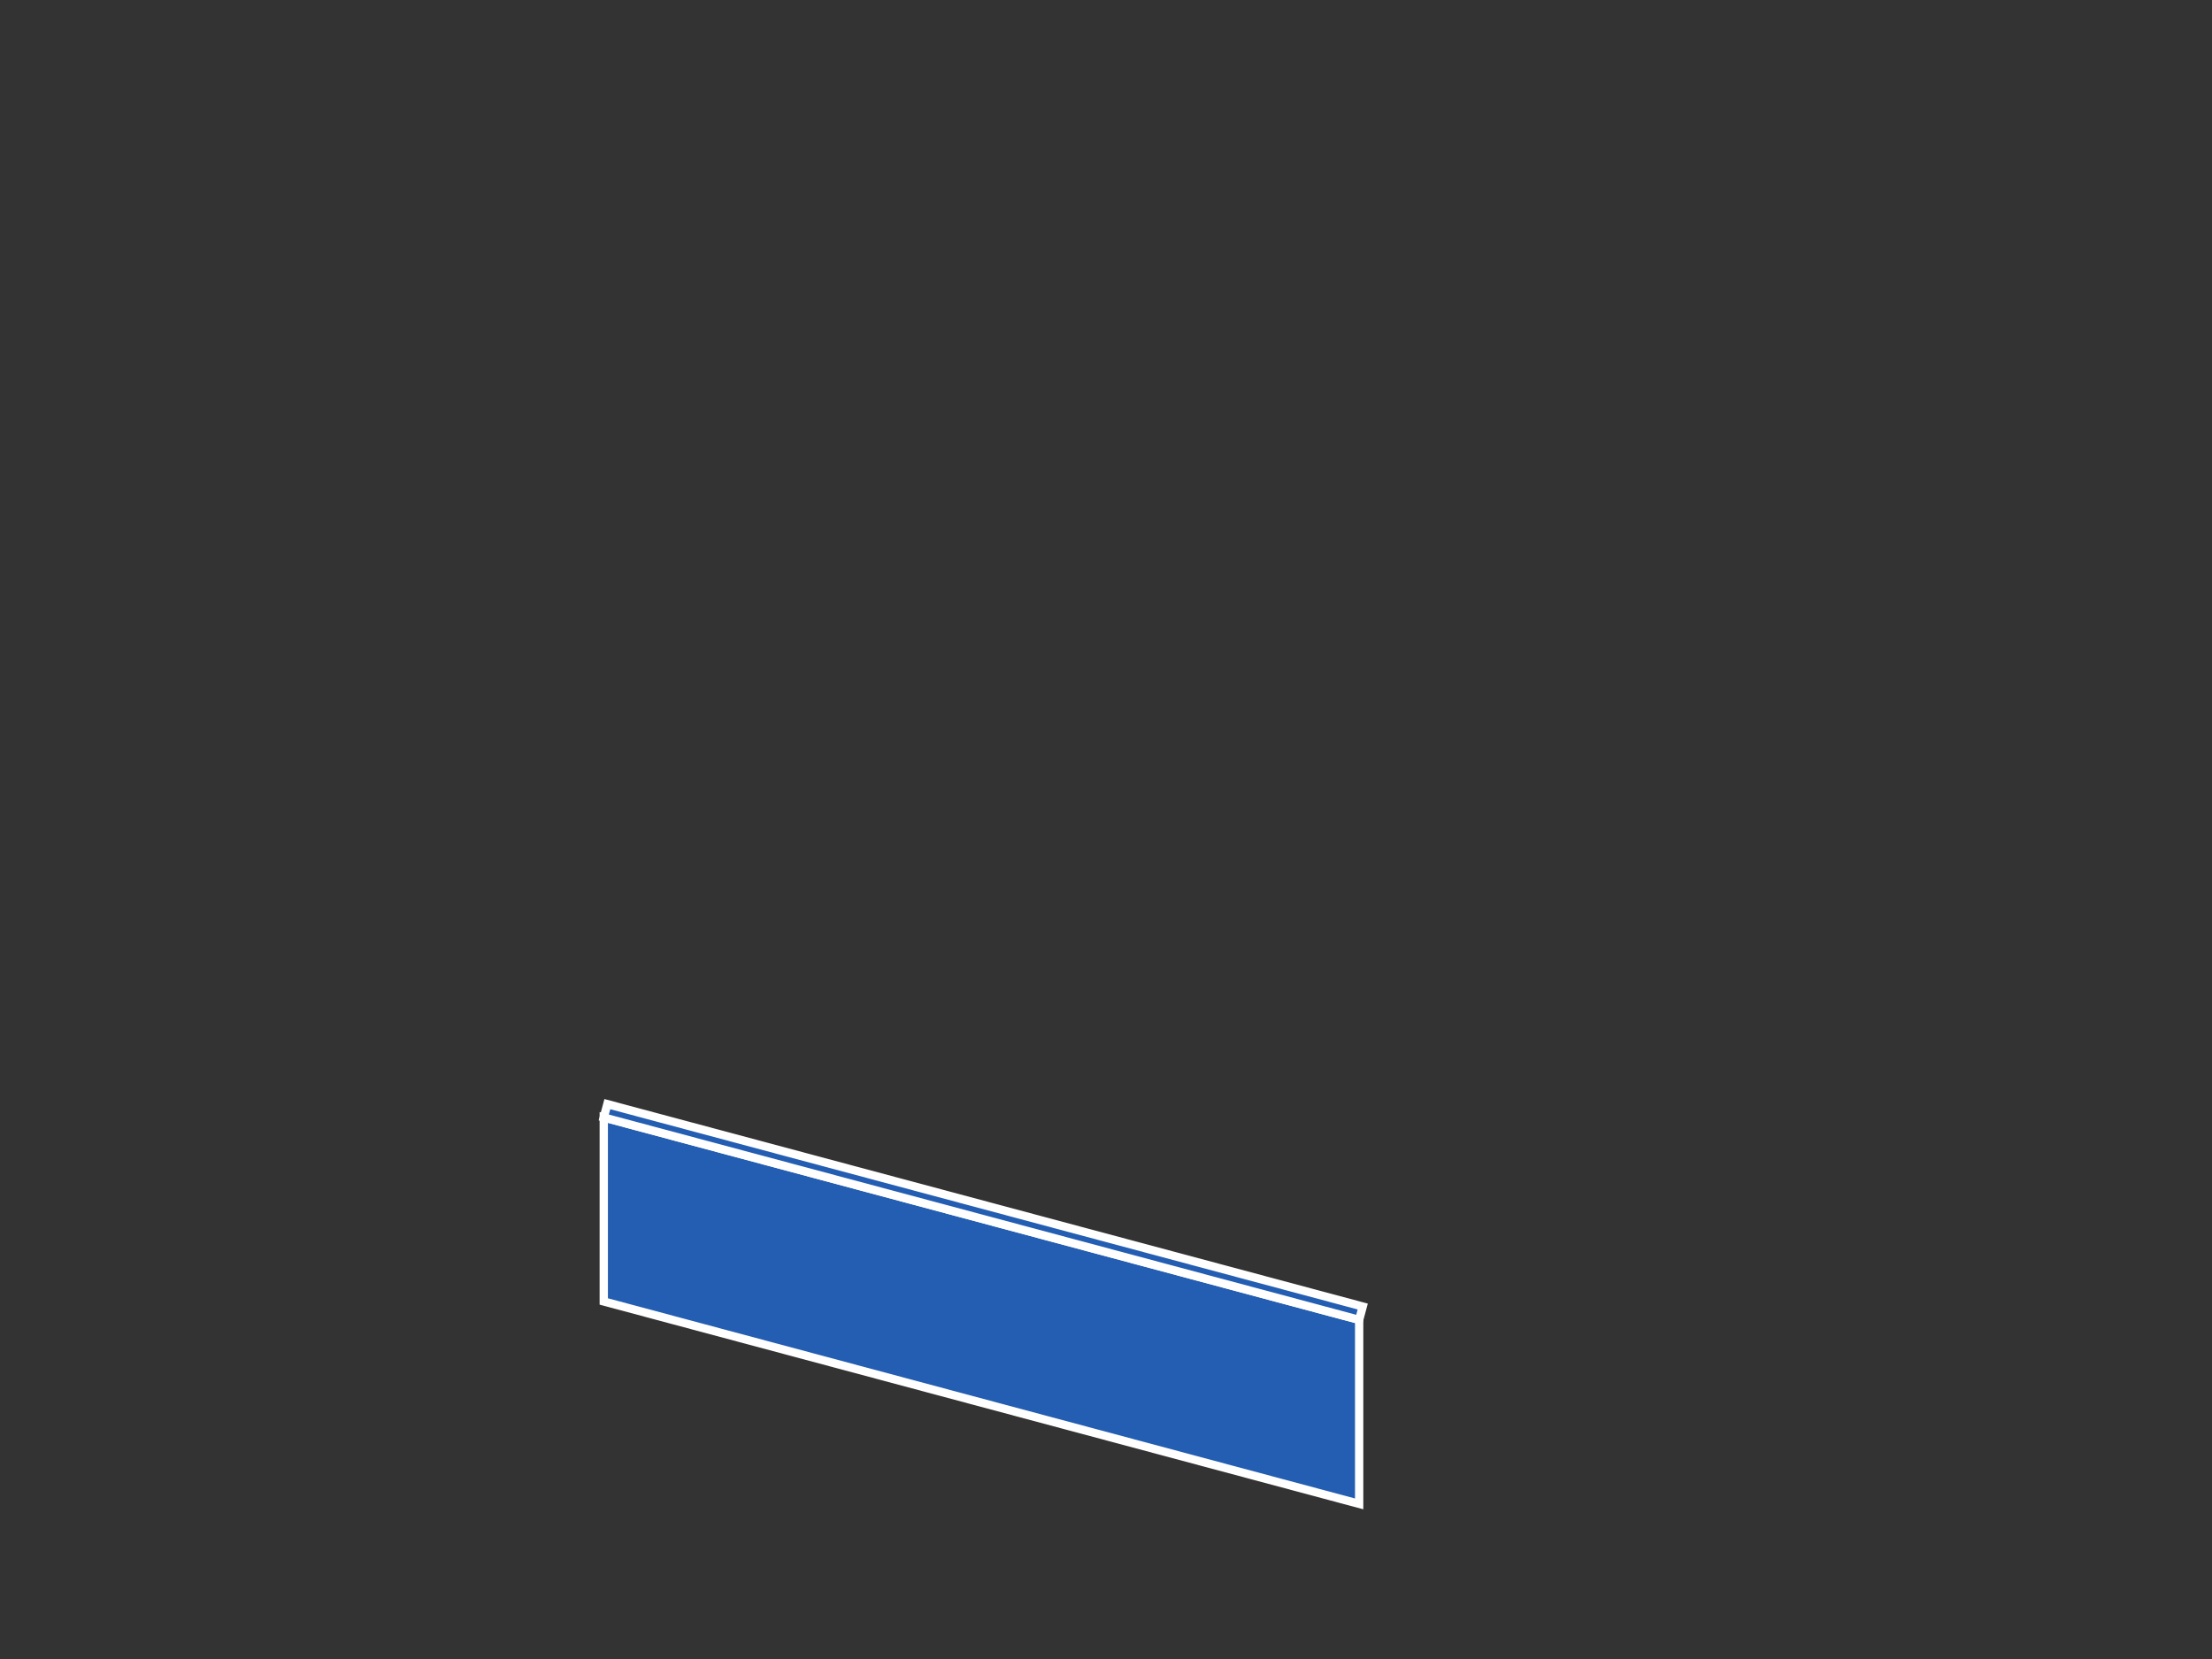 <?xml version="1.0" encoding="UTF-8" standalone="no"?>
<!-- Created with Inkscape (http://www.inkscape.org/) -->

<svg
   width="400"
   height="300"
   viewBox="0 0 105.833 79.375"
   version="1.1"
   id="svg2608"
   inkscape:version="1.2.2 (732a01da63, 2022-12-09)"
   sodipodi:docname="slab-bp.svg"
   xmlns:inkscape="http://www.inkscape.org/namespaces/inkscape"
   xmlns:sodipodi="http://sodipodi.sourceforge.net/DTD/sodipodi-0.dtd"
   xmlns="http://www.w3.org/2000/svg"
   xmlns:svg="http://www.w3.org/2000/svg">
  <rect x="0" y="0" width="105.833" height="79.375" fill="#333333" stroke="none"/>
  <sodipodi:namedview
     id="namedview2610"
     pagecolor="#ffffff"
     bordercolor="#000000"
     borderopacity="0.25"
     inkscape:showpageshadow="2"
     inkscape:pageopacity="0.0"
     inkscape:pagecheckerboard="0"
     inkscape:deskcolor="#d1d1d1"
     inkscape:document-units="mm"
     showgrid="false"
     inkscape:zoom="2.0000001"
     inkscape:cx="180.24999"
     inkscape:cy="203.99999"
     inkscape:window-width="2560"
     inkscape:window-height="1369"
     inkscape:window-x="-8"
     inkscape:window-y="-8"
     inkscape:window-maximized="1"
     inkscape:current-layer="layer4">
    <inkscape:grid
       type="xygrid"
       id="grid2729"
       spacingx="0.132"
       spacingy="0.132"
       empspacing="10" />
  </sodipodi:namedview>
  <defs
     id="defs2605" />
  <g
     inkscape:groupmode="layer"
     id="layer4"
     inkscape:label="box-fore"
     style="display:inline"
     sodipodi:insensitive="true">
    <path
       style="fill:#245eb2;fill-opacity:1;stroke:#ffffff;stroke-width:0.397;stroke-linecap:square;stroke-miterlimit:2.4;stroke-dasharray:none;paint-order:fill markers stroke"
       d="m 28.887,62.269 v -8.804 l 36.142,9.684 v 8.804 z"
       id="path4745-76"
       sodipodi:nodetypes="ccccc" />
    <path
       style="fill:#245eb2;fill-opacity:1;stroke:#ffffff;stroke-width:0.397;stroke-linecap:square;stroke-miterlimit:2.4;stroke-dasharray:none;paint-order:fill markers stroke"
       d="m 28.887,53.465 36.142,9.684 0.171,-0.638 -36.142,-9.684 -0.171,0.638"
       id="path4749-1-2-8-0-1" />
  </g>
</svg>
